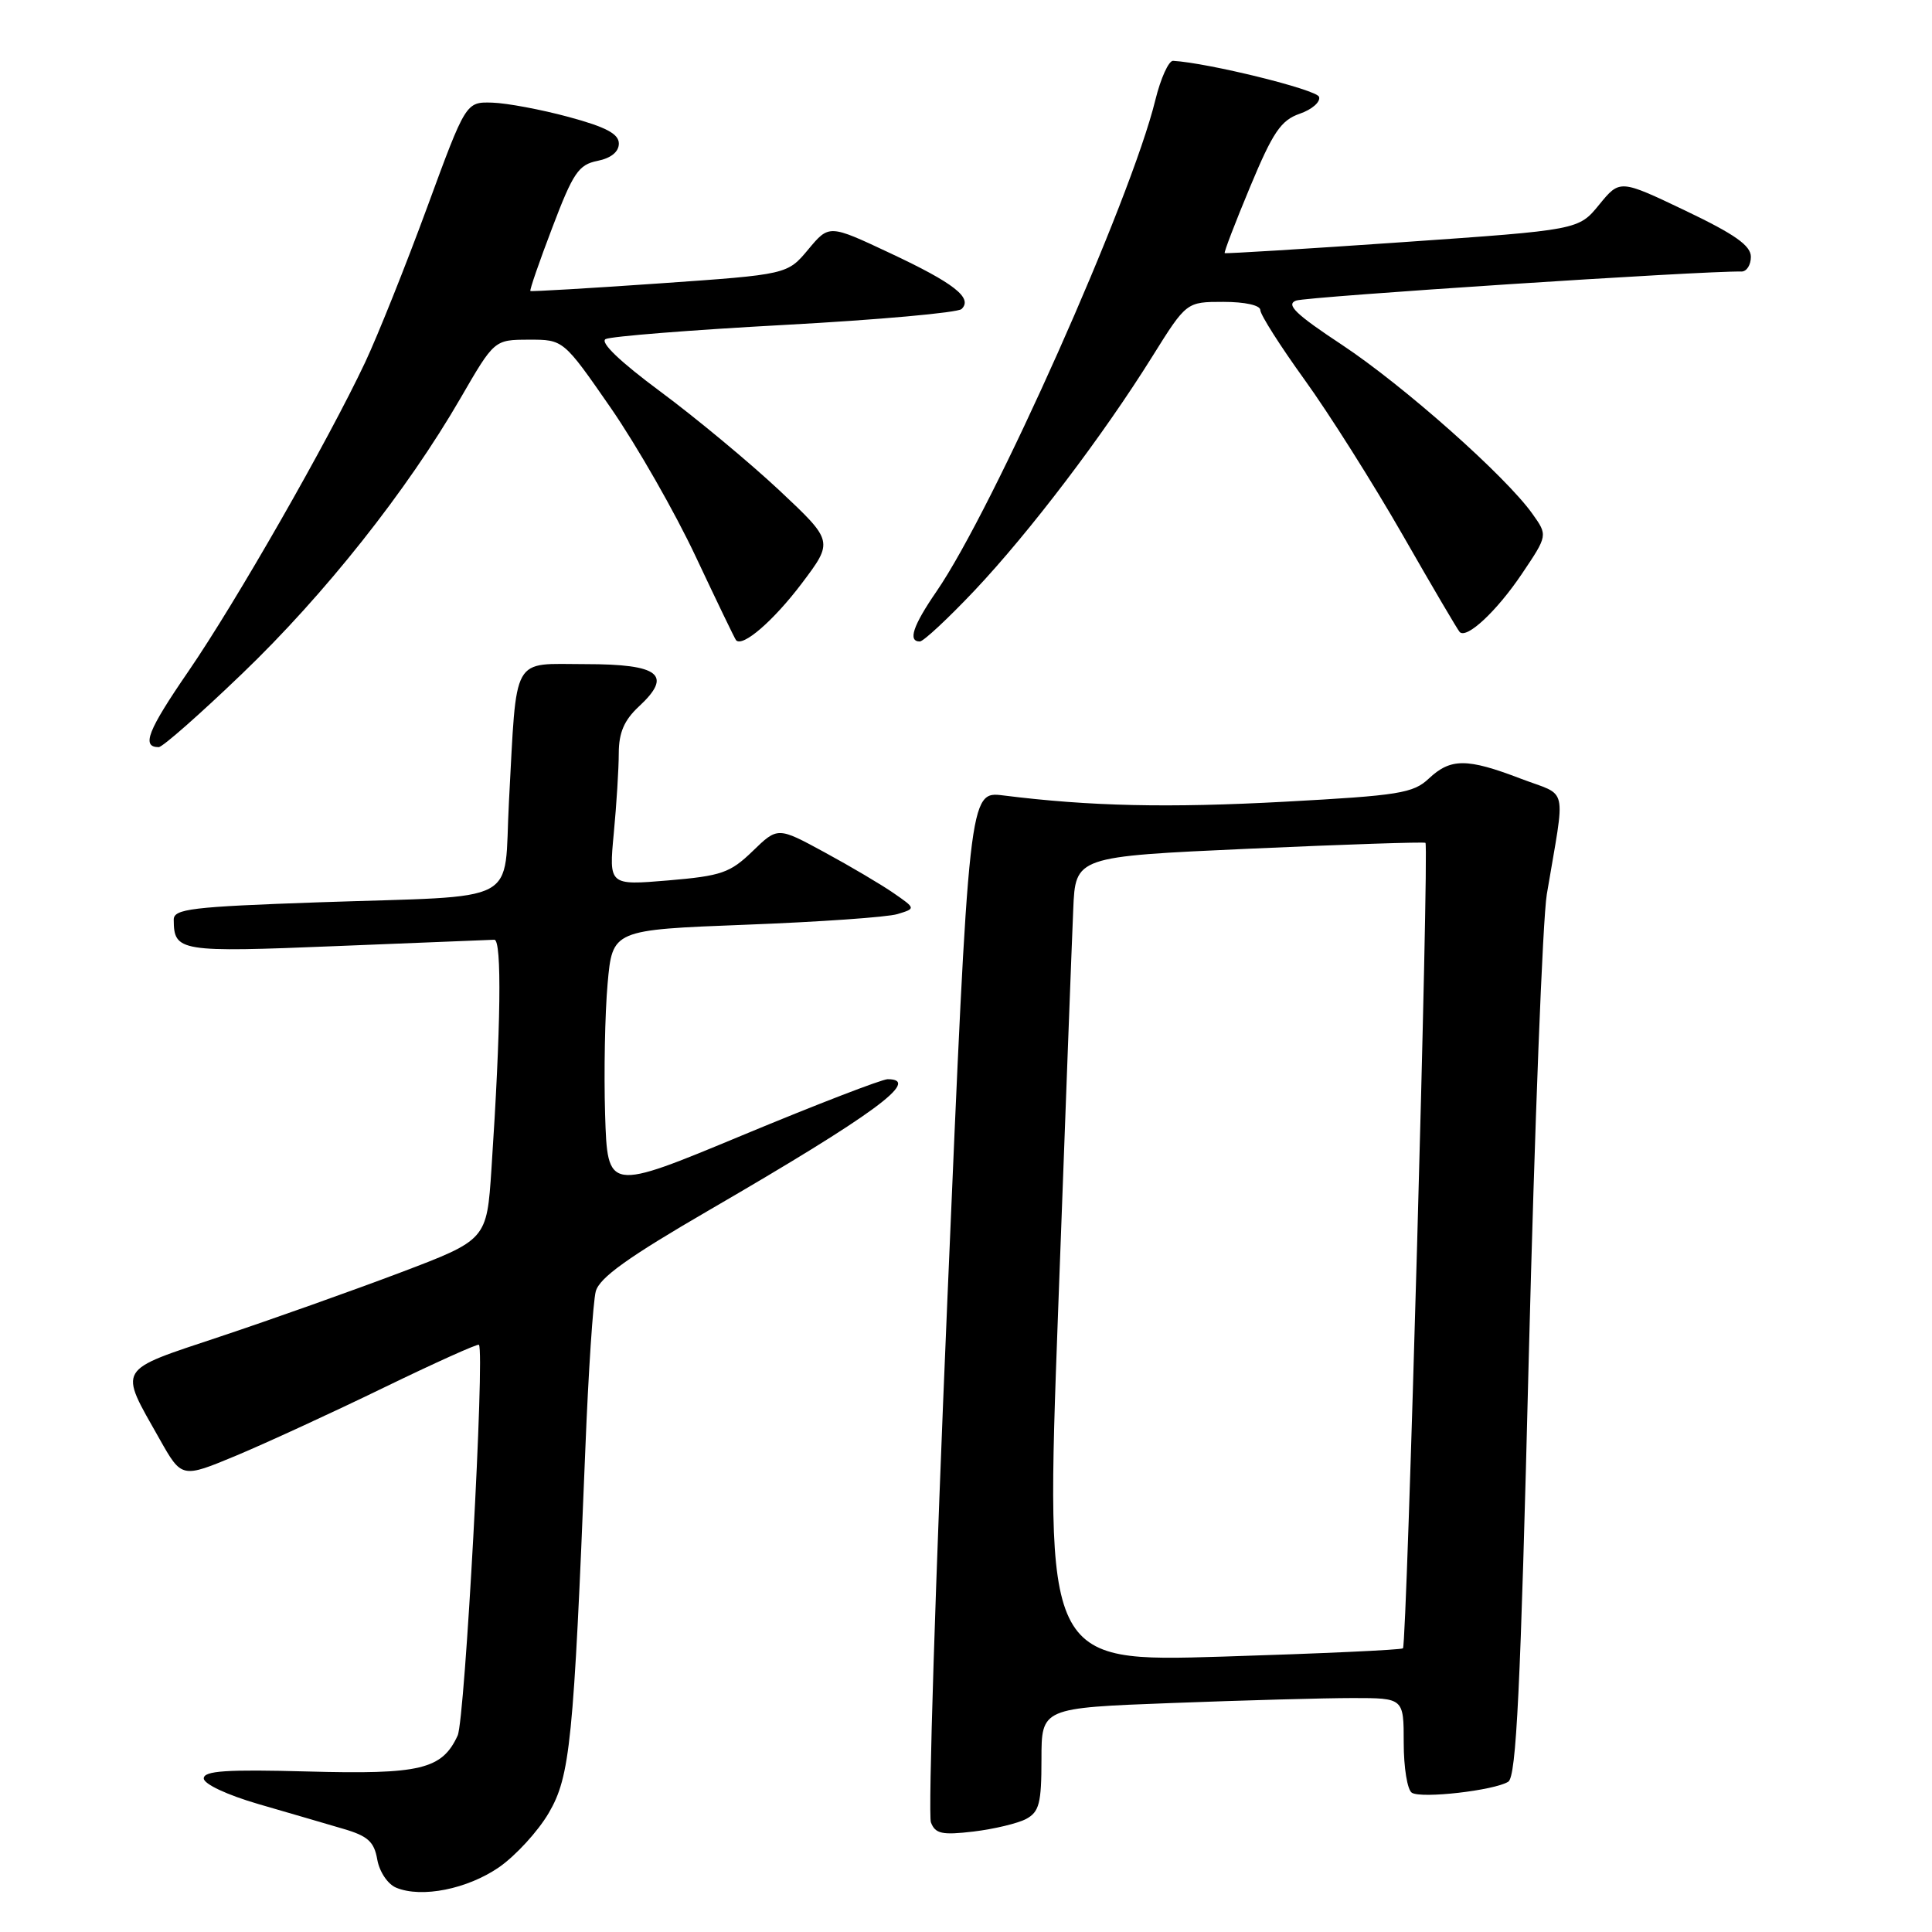 <?xml version="1.0" encoding="UTF-8" standalone="no"?>
<!DOCTYPE svg PUBLIC "-//W3C//DTD SVG 1.1//EN" "http://www.w3.org/Graphics/SVG/1.1/DTD/svg11.dtd" >
<svg xmlns="http://www.w3.org/2000/svg" xmlns:xlink="http://www.w3.org/1999/xlink" version="1.1" viewBox="0 0 256 256">
 <g >
 <path fill="currentColor"
d=" M 66.14 247.41 C 68.33 245.88 71.29 242.66 72.71 240.23 C 75.55 235.38 76.01 230.77 77.56 192.02 C 77.96 181.86 78.59 172.45 78.94 171.12 C 79.43 169.30 83.20 166.60 94.05 160.30 C 115.80 147.67 122.17 143.00 117.62 143.00 C 116.87 143.00 108.20 146.34 98.37 150.43 C 80.50 157.86 80.50 157.86 80.18 147.68 C 80.01 142.08 80.16 134.28 80.51 130.35 C 81.15 123.21 81.15 123.21 98.83 122.53 C 108.55 122.16 117.59 121.53 118.92 121.12 C 121.35 120.38 121.35 120.38 118.42 118.35 C 116.82 117.24 112.70 114.80 109.27 112.94 C 103.05 109.56 103.05 109.56 99.73 112.78 C 96.75 115.66 95.61 116.06 88.55 116.66 C 80.68 117.32 80.68 117.32 81.33 110.41 C 81.69 106.61 81.99 101.83 81.99 99.79 C 82.00 97.07 82.71 95.43 84.64 93.63 C 89.19 89.42 87.41 88.00 77.58 88.00 C 67.67 88.00 68.51 86.50 67.44 106.19 C 66.69 120.14 69.55 118.62 42.25 119.56 C 25.37 120.15 23.00 120.43 23.02 121.87 C 23.05 126.10 23.73 126.21 44.61 125.36 C 55.55 124.91 64.95 124.54 65.50 124.52 C 66.52 124.50 66.37 136.15 65.12 154.89 C 64.50 164.28 64.50 164.28 53.00 168.64 C 46.67 171.03 35.97 174.84 29.21 177.09 C 15.29 181.74 15.70 181.03 21.15 190.69 C 24.08 195.88 24.08 195.88 31.29 192.88 C 35.25 191.22 44.06 187.17 50.85 183.87 C 57.65 180.57 63.32 178.02 63.46 178.19 C 64.26 179.16 61.61 227.89 60.64 229.97 C 58.57 234.46 55.72 235.14 40.75 234.73 C 30.00 234.44 27.00 234.64 27.00 235.65 C 27.00 236.39 30.09 237.84 34.25 239.05 C 38.24 240.21 43.30 241.68 45.49 242.33 C 48.75 243.28 49.58 244.04 49.99 246.40 C 50.28 248.03 51.38 249.67 52.50 250.13 C 55.87 251.53 61.94 250.31 66.14 247.41 Z  M 135.97 241.02 C 137.70 240.09 138.00 238.94 138.00 233.12 C 138.00 226.31 138.00 226.31 155.25 225.66 C 164.74 225.30 175.54 225.00 179.25 225.00 C 186.00 225.00 186.00 225.00 186.00 230.94 C 186.00 234.21 186.48 237.18 187.08 237.55 C 188.37 238.35 197.97 237.25 199.85 236.09 C 200.92 235.43 201.48 223.89 202.57 179.88 C 203.34 149.42 204.41 121.80 204.96 118.50 C 207.45 103.65 207.89 105.62 201.49 103.17 C 194.38 100.45 192.22 100.45 189.33 103.16 C 187.26 105.11 185.37 105.41 170.26 106.23 C 154.77 107.07 144.45 106.84 132.95 105.40 C 128.40 104.83 128.40 104.83 125.53 172.25 C 123.95 209.33 122.97 240.48 123.35 241.47 C 123.93 242.99 124.82 243.18 128.99 242.69 C 131.72 242.36 134.86 241.61 135.97 241.02 Z  M 32.07 89.28 C 43.04 78.76 53.93 65.01 61.02 52.76 C 65.50 45.02 65.50 45.02 70.08 45.01 C 74.66 45.00 74.66 45.00 80.93 54.05 C 84.37 59.03 89.45 67.91 92.21 73.80 C 94.98 79.68 97.37 84.65 97.53 84.83 C 98.40 85.80 102.48 82.27 106.22 77.33 C 110.45 71.72 110.45 71.72 103.24 64.95 C 99.27 61.24 92.19 55.36 87.51 51.89 C 82.15 47.92 79.46 45.34 80.25 44.93 C 80.94 44.57 91.62 43.72 104.00 43.05 C 116.38 42.38 126.91 41.43 127.41 40.95 C 128.94 39.49 126.43 37.52 117.94 33.54 C 109.86 29.74 109.86 29.74 107.10 33.05 C 104.33 36.37 104.33 36.37 87.42 37.55 C 78.11 38.20 70.40 38.65 70.28 38.56 C 70.15 38.46 71.46 34.67 73.19 30.14 C 75.94 22.89 76.67 21.82 79.16 21.32 C 80.96 20.96 82.00 20.12 82.00 19.02 C 82.00 17.74 80.29 16.83 75.36 15.50 C 71.71 14.51 67.15 13.66 65.23 13.60 C 61.73 13.50 61.73 13.50 56.59 27.50 C 53.76 35.20 50.07 44.42 48.39 48.00 C 43.48 58.42 31.26 79.79 24.96 88.96 C 19.56 96.82 18.71 99.00 21.03 99.00 C 21.54 99.00 26.50 94.63 32.07 89.28 Z  M 129.13 78.25 C 136.46 70.48 146.14 57.73 152.68 47.25 C 157.21 40.00 157.21 40.00 162.10 40.00 C 164.98 40.00 167.00 40.45 167.00 41.09 C 167.00 41.70 169.65 45.86 172.88 50.34 C 176.12 54.83 181.96 64.08 185.87 70.90 C 189.77 77.72 193.17 83.50 193.42 83.75 C 194.36 84.69 198.33 80.98 201.65 76.05 C 205.09 70.94 205.09 70.94 203.05 68.08 C 199.50 63.08 185.98 51.10 177.83 45.70 C 171.68 41.64 170.35 40.35 171.73 39.83 C 173.13 39.31 225.63 35.87 230.75 35.98 C 231.44 35.99 232.00 35.11 232.00 34.03 C 232.00 32.54 229.89 31.05 223.32 27.91 C 214.64 23.77 214.64 23.77 211.90 27.12 C 209.17 30.47 209.17 30.47 185.83 32.09 C 173.00 32.98 162.40 33.63 162.28 33.54 C 162.15 33.46 163.67 29.50 165.65 24.75 C 168.67 17.50 169.73 15.94 172.22 15.07 C 173.85 14.51 175.00 13.50 174.78 12.83 C 174.46 11.87 160.10 8.33 155.44 8.06 C 154.86 8.03 153.80 10.36 153.09 13.25 C 149.85 26.50 131.62 67.42 124.09 78.37 C 120.97 82.91 120.27 85.00 121.88 85.00 C 122.36 85.00 125.62 81.96 129.13 78.25 Z  M 140.20 173.86 C 141.14 148.36 142.04 124.35 142.21 120.50 C 142.50 113.50 142.50 113.50 165.50 112.46 C 178.15 111.89 188.67 111.54 188.88 111.68 C 189.38 112.01 186.42 217.92 185.90 218.41 C 185.68 218.62 174.92 219.11 162.00 219.51 C 138.49 220.23 138.49 220.23 140.20 173.86 Z "/>
</g>
</svg>